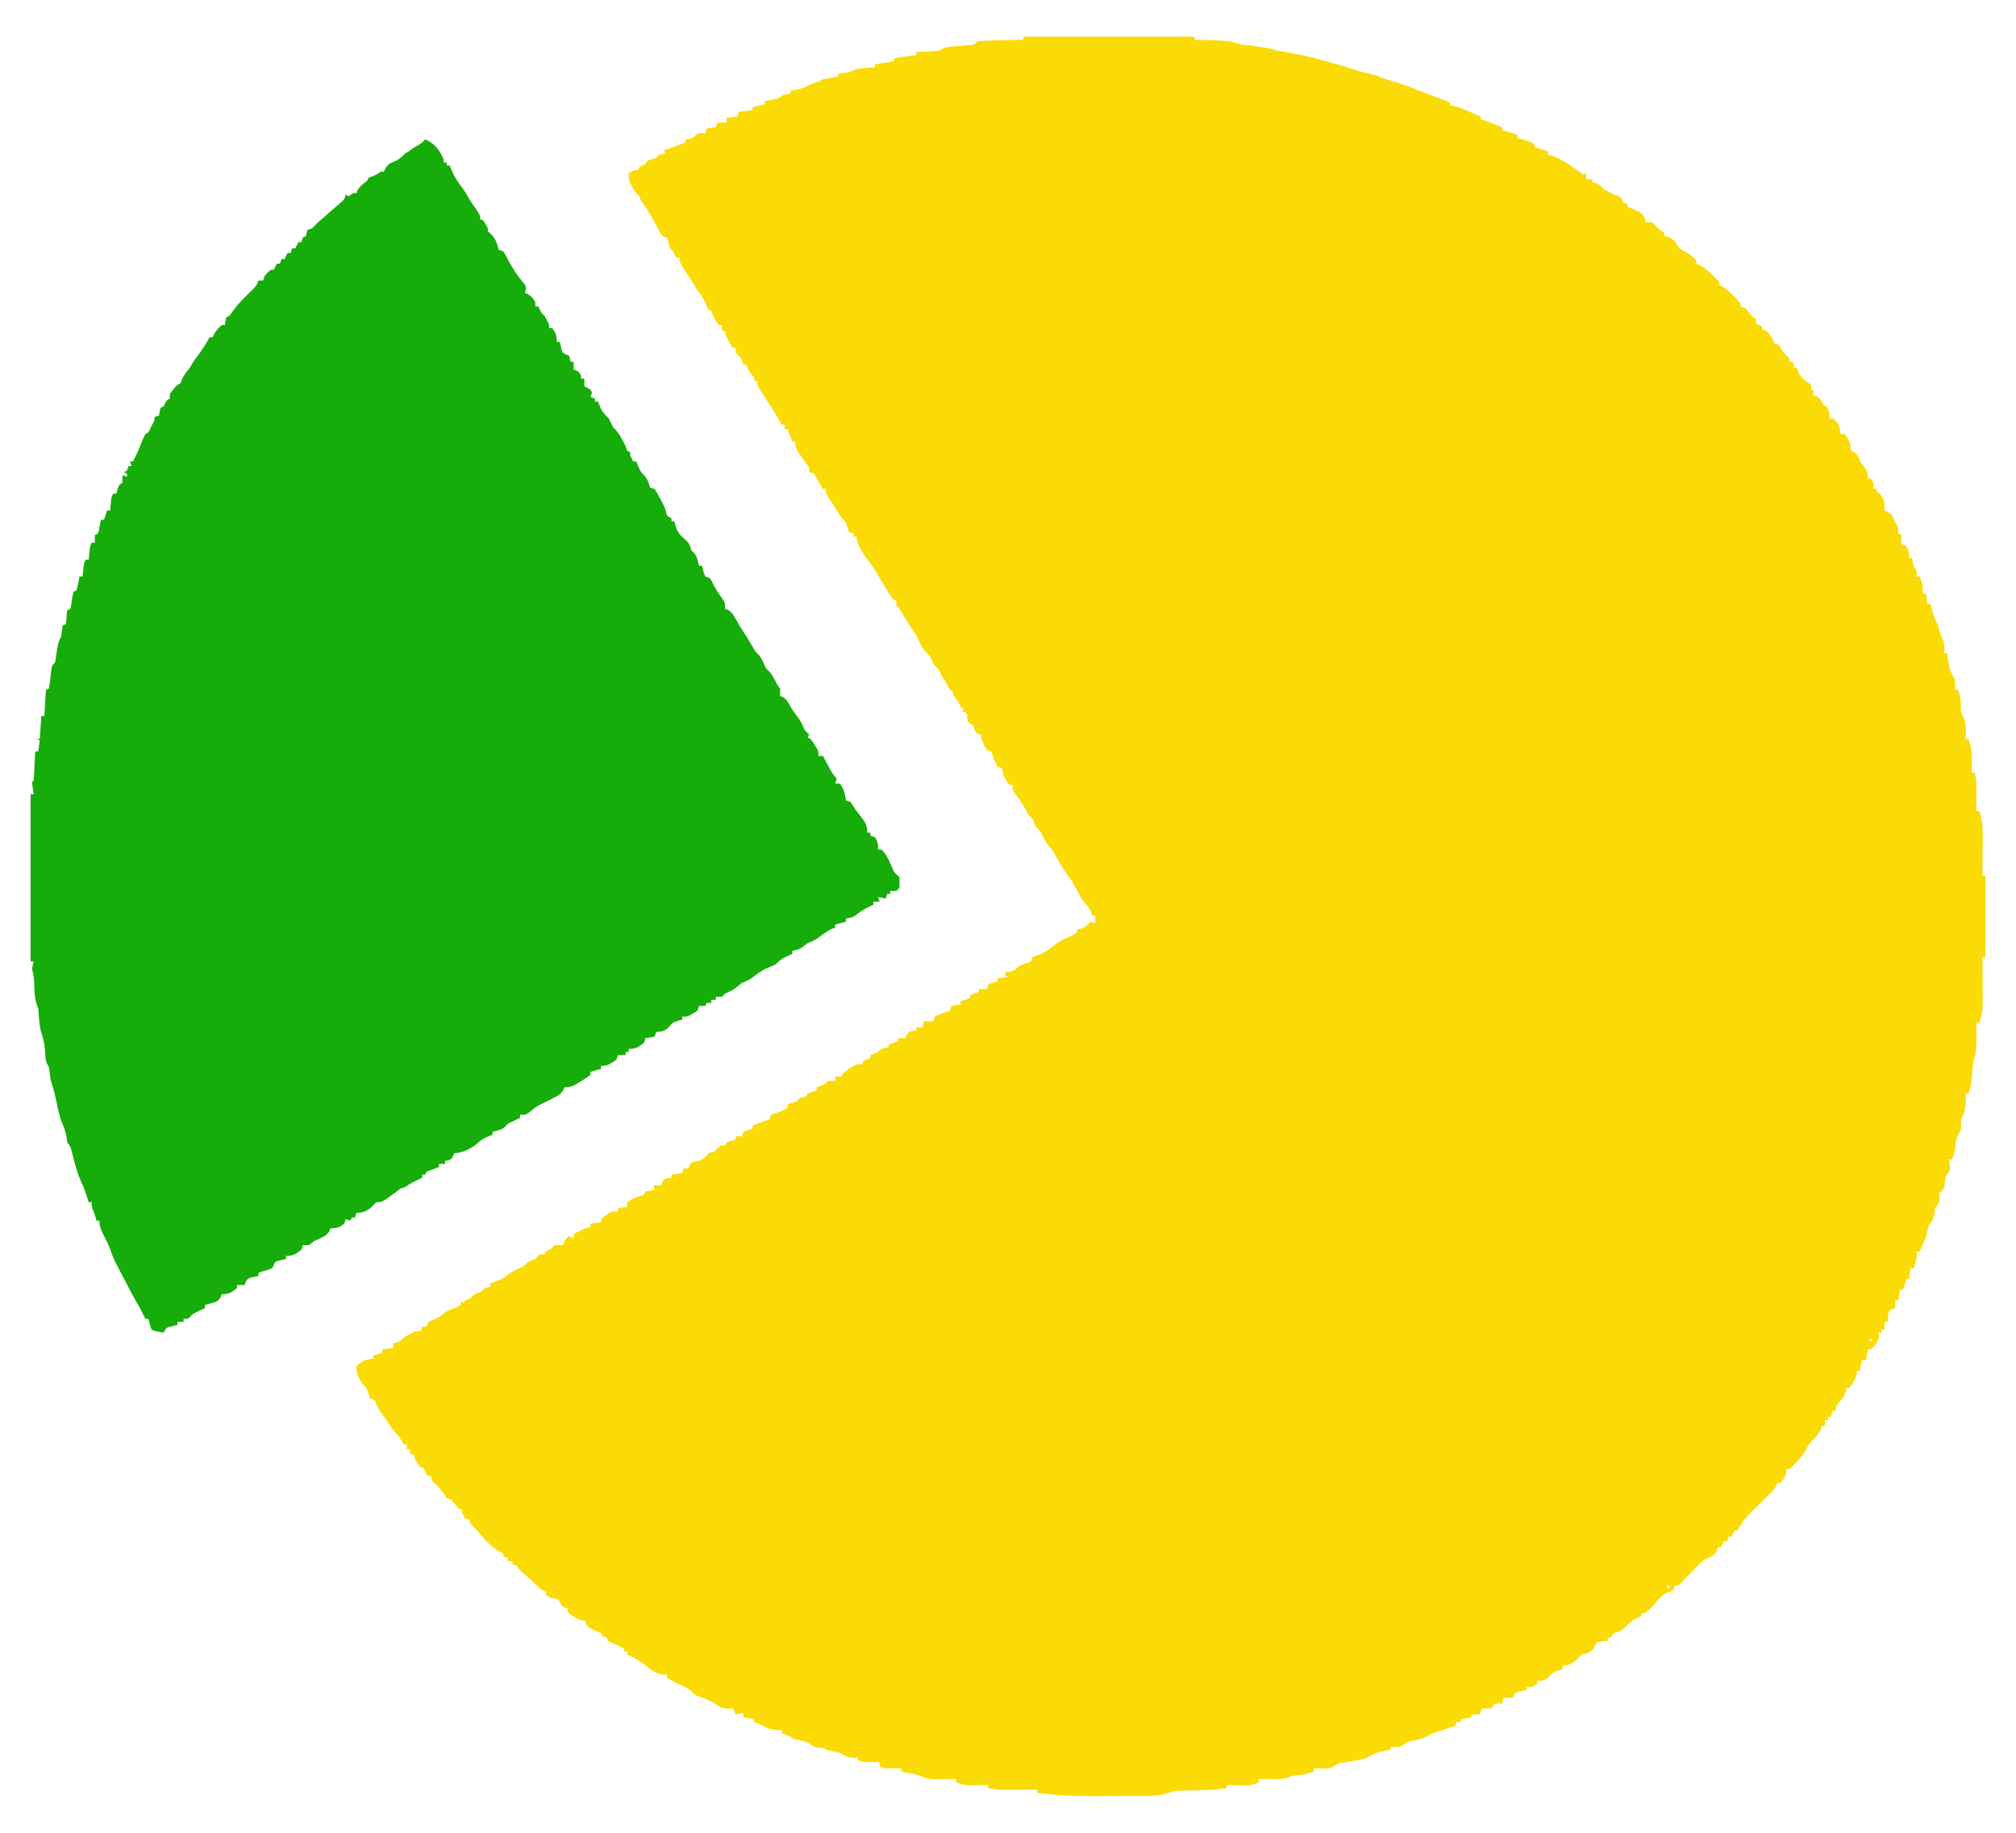 <svg width="22" height="20" viewBox="0 0 22 20" fill="none" xmlns="http://www.w3.org/2000/svg">
<path d="M11.167 0.4C11.784 0.4 12.401 0.4 13.037 0.4C13.037 0.411 13.037 0.422 13.037 0.433C13.049 0.434 13.06 0.434 13.072 0.434C13.125 0.436 13.178 0.438 13.231 0.44C13.249 0.44 13.267 0.441 13.286 0.441C13.377 0.445 13.452 0.451 13.538 0.484C13.582 0.49 13.625 0.496 13.669 0.5C13.762 0.511 13.849 0.526 13.938 0.551C13.984 0.559 14.03 0.568 14.075 0.576C14.21 0.6 14.341 0.63 14.473 0.668C14.492 0.673 14.511 0.678 14.531 0.684C14.617 0.708 14.702 0.733 14.787 0.762C14.848 0.783 14.91 0.797 14.973 0.811C15.014 0.82 15.052 0.835 15.09 0.852C15.151 0.873 15.211 0.891 15.273 0.909C15.342 0.93 15.408 0.956 15.474 0.986C15.504 0.997 15.533 1.007 15.563 1.018C15.651 1.05 15.738 1.084 15.825 1.12C15.825 1.131 15.825 1.142 15.825 1.153C15.838 1.154 15.851 1.156 15.865 1.157C15.941 1.173 16.005 1.204 16.075 1.237C16.103 1.248 16.131 1.259 16.159 1.27C16.159 1.281 16.159 1.292 16.159 1.304C16.167 1.305 16.176 1.307 16.184 1.309C16.239 1.324 16.29 1.348 16.342 1.371C16.359 1.376 16.375 1.382 16.392 1.387C16.392 1.398 16.392 1.409 16.392 1.421C16.405 1.424 16.405 1.424 16.419 1.427C16.467 1.44 16.513 1.455 16.559 1.471C16.559 1.482 16.559 1.493 16.559 1.505C16.577 1.509 16.595 1.514 16.613 1.519C16.661 1.533 16.7 1.547 16.743 1.571C16.743 1.583 16.743 1.594 16.743 1.605C16.757 1.608 16.757 1.608 16.771 1.611C16.813 1.623 16.852 1.638 16.893 1.655C16.893 1.666 16.893 1.677 16.893 1.689C16.902 1.69 16.911 1.692 16.92 1.694C17.049 1.732 17.17 1.826 17.277 1.906C17.288 1.901 17.299 1.895 17.31 1.889C17.31 1.912 17.31 1.934 17.31 1.956C17.332 1.956 17.354 1.956 17.377 1.956C17.377 1.967 17.377 1.978 17.377 1.99C17.387 1.992 17.397 1.993 17.407 1.995C17.45 2.009 17.462 2.025 17.494 2.057C17.549 2.09 17.599 2.119 17.659 2.142C17.671 2.147 17.682 2.152 17.694 2.157C17.7 2.174 17.705 2.19 17.711 2.207C17.727 2.213 17.744 2.219 17.761 2.224C17.761 2.235 17.761 2.246 17.761 2.258C17.773 2.262 17.785 2.267 17.797 2.271C17.919 2.323 17.919 2.323 17.95 2.386C17.954 2.399 17.957 2.412 17.961 2.425C17.983 2.425 18.005 2.425 18.028 2.425C18.071 2.465 18.071 2.465 18.111 2.509C18.128 2.52 18.145 2.531 18.162 2.542C18.162 2.553 18.162 2.564 18.162 2.576C18.177 2.579 18.192 2.583 18.207 2.586C18.275 2.615 18.288 2.649 18.328 2.71C18.356 2.729 18.356 2.729 18.387 2.745C18.44 2.774 18.474 2.798 18.512 2.843C18.512 2.854 18.512 2.866 18.512 2.877C18.522 2.881 18.532 2.886 18.542 2.891C18.625 2.935 18.7 3.008 18.762 3.078C18.762 3.089 18.762 3.1 18.762 3.111C18.772 3.115 18.781 3.119 18.79 3.123C18.841 3.151 18.876 3.187 18.917 3.228C18.932 3.243 18.947 3.258 18.962 3.273C18.996 3.312 18.996 3.312 18.996 3.345C19.013 3.351 19.029 3.357 19.046 3.362C19.075 3.395 19.102 3.429 19.13 3.463C19.141 3.468 19.152 3.474 19.163 3.479C19.163 3.496 19.163 3.513 19.163 3.53C19.185 3.541 19.207 3.552 19.23 3.563C19.23 3.574 19.23 3.585 19.23 3.597C19.247 3.602 19.263 3.608 19.28 3.613C19.32 3.658 19.345 3.69 19.363 3.747C19.38 3.753 19.396 3.758 19.414 3.764C19.431 3.792 19.447 3.819 19.464 3.848C19.476 3.86 19.488 3.872 19.5 3.884C19.51 3.894 19.52 3.904 19.53 3.915C19.53 3.926 19.53 3.937 19.53 3.948C19.541 3.948 19.552 3.948 19.564 3.948C19.569 3.97 19.575 3.992 19.581 4.015C19.591 4.015 19.602 4.015 19.614 4.015C19.615 4.029 19.615 4.029 19.617 4.043C19.642 4.116 19.702 4.158 19.764 4.199C19.764 4.216 19.764 4.232 19.764 4.249C19.775 4.255 19.786 4.26 19.797 4.266C19.792 4.283 19.787 4.299 19.781 4.316C19.791 4.317 19.801 4.318 19.811 4.319C19.862 4.338 19.872 4.37 19.898 4.417C19.909 4.422 19.92 4.428 19.931 4.433C19.962 4.484 19.964 4.504 19.964 4.567C19.981 4.567 19.997 4.567 20.015 4.567C20.063 4.628 20.081 4.655 20.081 4.735C20.098 4.735 20.114 4.735 20.131 4.735C20.198 4.843 20.198 4.843 20.198 4.919C20.214 4.924 20.214 4.924 20.23 4.93C20.276 4.959 20.279 4.984 20.298 5.036C20.32 5.066 20.342 5.095 20.365 5.124C20.382 5.153 20.382 5.153 20.382 5.22C20.393 5.22 20.404 5.22 20.415 5.22C20.448 5.27 20.448 5.27 20.448 5.337C20.459 5.337 20.471 5.337 20.482 5.337C20.482 5.348 20.482 5.359 20.482 5.371C20.493 5.376 20.504 5.382 20.515 5.387C20.562 5.45 20.571 5.494 20.565 5.571C20.58 5.577 20.58 5.577 20.596 5.583C20.642 5.611 20.655 5.638 20.678 5.688C20.685 5.702 20.692 5.717 20.7 5.732C20.716 5.772 20.716 5.772 20.716 5.822C20.727 5.828 20.738 5.833 20.749 5.839C20.749 5.872 20.749 5.905 20.749 5.94C20.765 5.945 20.782 5.951 20.799 5.956C20.832 6.006 20.832 6.028 20.832 6.09C20.843 6.09 20.855 6.09 20.866 6.09C20.869 6.109 20.869 6.109 20.872 6.129C20.881 6.177 20.881 6.177 20.916 6.224C20.916 6.246 20.916 6.268 20.916 6.291C20.927 6.291 20.938 6.291 20.949 6.291C20.979 6.355 20.986 6.405 20.983 6.475C20.994 6.475 21.005 6.475 21.016 6.475C21.022 6.514 21.027 6.552 21.033 6.592C21.044 6.592 21.055 6.592 21.066 6.592C21.069 6.604 21.073 6.615 21.076 6.627C21.08 6.641 21.085 6.656 21.089 6.672C21.093 6.687 21.098 6.701 21.102 6.716C21.115 6.756 21.131 6.79 21.15 6.827C21.161 6.866 21.172 6.905 21.183 6.944C21.189 6.955 21.195 6.966 21.202 6.977C21.224 7.027 21.218 7.074 21.216 7.128C21.227 7.128 21.238 7.128 21.25 7.128C21.252 7.148 21.252 7.148 21.255 7.169C21.258 7.187 21.261 7.205 21.263 7.223C21.266 7.241 21.268 7.258 21.271 7.277C21.284 7.331 21.305 7.365 21.333 7.412C21.336 7.476 21.336 7.476 21.333 7.529C21.344 7.529 21.355 7.529 21.367 7.529C21.395 7.6 21.4 7.655 21.398 7.731C21.398 7.769 21.398 7.769 21.425 7.819C21.459 7.902 21.454 7.977 21.45 8.065C21.461 8.065 21.472 8.065 21.483 8.065C21.512 8.151 21.52 8.223 21.519 8.315C21.519 8.326 21.519 8.338 21.518 8.35C21.518 8.378 21.517 8.405 21.517 8.433C21.528 8.433 21.539 8.433 21.55 8.433C21.565 8.485 21.569 8.53 21.569 8.584C21.568 8.607 21.568 8.607 21.568 8.631C21.568 8.647 21.568 8.663 21.568 8.68C21.568 8.697 21.568 8.713 21.568 8.73C21.568 8.77 21.567 8.811 21.567 8.852C21.578 8.852 21.589 8.852 21.6 8.852C21.63 8.94 21.638 9.016 21.637 9.108C21.637 9.121 21.637 9.134 21.637 9.147C21.637 9.188 21.636 9.228 21.636 9.269C21.636 9.297 21.636 9.324 21.635 9.352C21.635 9.419 21.634 9.487 21.634 9.555C21.645 9.555 21.656 9.555 21.667 9.555C21.667 9.847 21.667 10.14 21.667 10.442C21.656 10.442 21.645 10.442 21.634 10.442C21.634 10.458 21.634 10.475 21.634 10.491C21.635 10.553 21.635 10.615 21.636 10.676C21.636 10.703 21.636 10.73 21.636 10.756C21.639 11.028 21.639 11.028 21.6 11.161C21.589 11.161 21.578 11.161 21.567 11.161C21.567 11.183 21.568 11.205 21.568 11.227C21.568 11.256 21.569 11.285 21.569 11.314C21.569 11.328 21.57 11.343 21.57 11.357C21.57 11.44 21.562 11.502 21.534 11.58C21.53 11.615 21.527 11.651 21.525 11.686C21.52 11.772 21.508 11.849 21.483 11.931C21.472 11.931 21.461 11.931 21.45 11.931C21.451 11.942 21.451 11.952 21.452 11.963C21.455 12.053 21.447 12.119 21.411 12.202C21.397 12.235 21.397 12.235 21.4 12.286C21.4 12.333 21.4 12.333 21.376 12.371C21.344 12.426 21.342 12.469 21.337 12.531C21.332 12.575 21.319 12.611 21.3 12.651C21.289 12.651 21.278 12.651 21.266 12.651C21.27 12.669 21.274 12.687 21.278 12.705C21.284 12.778 21.276 12.781 21.233 12.835C21.227 12.867 21.227 12.867 21.225 12.903C21.216 12.973 21.212 12.975 21.166 13.019C21.166 13.035 21.166 13.051 21.166 13.068C21.166 13.129 21.152 13.139 21.116 13.186C21.113 13.206 21.111 13.225 21.108 13.245C21.099 13.308 21.086 13.322 21.049 13.37C21.041 13.402 21.033 13.434 21.026 13.467C21.008 13.533 20.979 13.594 20.949 13.655C20.938 13.655 20.927 13.655 20.916 13.655C20.917 13.67 20.917 13.684 20.918 13.7C20.916 13.755 20.906 13.79 20.883 13.839C20.872 13.839 20.86 13.839 20.849 13.839C20.844 13.878 20.838 13.916 20.832 13.956C20.821 13.956 20.81 13.956 20.799 13.956C20.797 13.969 20.794 13.982 20.792 13.996C20.782 14.04 20.782 14.04 20.766 14.073C20.755 14.073 20.744 14.073 20.732 14.073C20.727 14.112 20.721 14.151 20.716 14.19C20.705 14.19 20.694 14.19 20.682 14.19C20.682 14.218 20.682 14.246 20.682 14.274C20.672 14.277 20.661 14.28 20.65 14.284C20.608 14.307 20.608 14.307 20.603 14.368C20.602 14.387 20.6 14.405 20.599 14.425C20.588 14.425 20.577 14.425 20.565 14.425C20.565 14.452 20.565 14.48 20.565 14.508C20.554 14.508 20.543 14.508 20.532 14.508C20.532 14.52 20.532 14.53 20.532 14.542C20.521 14.542 20.51 14.542 20.499 14.542C20.501 14.559 20.501 14.559 20.504 14.577C20.496 14.648 20.465 14.675 20.415 14.726C20.404 14.726 20.393 14.726 20.382 14.726C20.376 14.765 20.371 14.803 20.365 14.843C20.349 14.843 20.332 14.843 20.315 14.843C20.309 14.882 20.304 14.921 20.298 14.96C20.287 14.96 20.276 14.96 20.265 14.96C20.263 14.978 20.263 14.978 20.261 14.996C20.245 15.056 20.219 15.096 20.181 15.144C20.17 15.144 20.159 15.144 20.148 15.144C20.146 15.162 20.146 15.162 20.145 15.18C20.127 15.243 20.09 15.279 20.048 15.329C20.034 15.366 20.034 15.366 20.031 15.395C20.02 15.395 20.009 15.395 19.998 15.395C19.992 15.418 19.987 15.44 19.981 15.462C19.97 15.462 19.959 15.462 19.948 15.462C19.948 15.473 19.948 15.485 19.948 15.496C19.937 15.496 19.926 15.496 19.914 15.496C19.914 15.518 19.914 15.54 19.914 15.563C19.903 15.563 19.892 15.563 19.881 15.563C19.877 15.575 19.874 15.586 19.871 15.598C19.849 15.643 19.834 15.662 19.799 15.695C19.756 15.736 19.73 15.777 19.702 15.83C19.655 15.905 19.593 15.971 19.53 16.031C19.519 16.031 19.508 16.031 19.497 16.031C19.494 16.05 19.494 16.05 19.492 16.069C19.48 16.118 19.465 16.145 19.43 16.182C19.419 16.182 19.408 16.182 19.397 16.182C19.393 16.192 19.389 16.201 19.385 16.211C19.359 16.257 19.328 16.288 19.29 16.325C19.275 16.339 19.26 16.353 19.245 16.368C19.214 16.398 19.183 16.428 19.152 16.458C19.075 16.534 19.01 16.602 18.963 16.701C18.952 16.701 18.941 16.701 18.93 16.701C18.918 16.723 18.907 16.745 18.896 16.768C18.885 16.768 18.874 16.768 18.863 16.768C18.857 16.784 18.852 16.801 18.846 16.818C18.835 16.818 18.824 16.818 18.813 16.818C18.802 16.84 18.791 16.862 18.779 16.885C18.768 16.885 18.757 16.885 18.746 16.885C18.74 16.901 18.735 16.918 18.729 16.935C18.701 16.97 18.682 16.984 18.64 17C18.59 17.021 18.564 17.045 18.526 17.084C18.508 17.103 18.508 17.103 18.489 17.123C18.47 17.143 18.47 17.143 18.451 17.163C18.425 17.189 18.4 17.216 18.374 17.242C18.363 17.254 18.352 17.266 18.34 17.278C18.312 17.303 18.312 17.303 18.278 17.303C18.273 17.32 18.267 17.337 18.262 17.354C18.245 17.36 18.227 17.367 18.21 17.373C18.139 17.401 18.103 17.447 18.055 17.505C18.022 17.544 17.987 17.576 17.945 17.605C17.934 17.605 17.923 17.605 17.911 17.605C17.911 17.616 17.911 17.627 17.911 17.638C17.899 17.642 17.887 17.646 17.874 17.651C17.808 17.68 17.765 17.726 17.714 17.776C17.677 17.806 17.656 17.811 17.611 17.822C17.6 17.839 17.589 17.855 17.577 17.872C17.566 17.872 17.555 17.872 17.544 17.872C17.544 17.883 17.544 17.894 17.544 17.906C17.516 17.908 17.516 17.908 17.488 17.91C17.458 17.916 17.458 17.916 17.427 17.923C17.406 17.953 17.406 17.953 17.394 17.989C17.361 18.019 17.338 18.038 17.295 18.046C17.255 18.055 17.255 18.055 17.22 18.097C17.177 18.14 17.15 18.157 17.093 18.174C17.082 18.174 17.071 18.174 17.06 18.174C17.054 18.19 17.049 18.207 17.043 18.224C17.025 18.226 17.025 18.226 17.006 18.228C16.951 18.243 16.931 18.266 16.893 18.308C16.843 18.341 16.843 18.341 16.776 18.341C16.776 18.352 16.776 18.363 16.776 18.374C16.726 18.408 16.726 18.408 16.659 18.408C16.659 18.419 16.659 18.43 16.659 18.441C16.641 18.446 16.622 18.45 16.603 18.455C16.539 18.469 16.539 18.469 16.509 18.525C16.457 18.528 16.457 18.528 16.409 18.525C16.403 18.547 16.398 18.569 16.392 18.592C16.379 18.591 16.366 18.59 16.352 18.589C16.338 18.59 16.324 18.591 16.309 18.592C16.298 18.609 16.287 18.625 16.275 18.642C16.223 18.645 16.223 18.645 16.175 18.642C16.164 18.664 16.153 18.686 16.142 18.709C16.114 18.709 16.087 18.709 16.058 18.709C16.058 18.72 16.058 18.731 16.058 18.743C16.02 18.748 15.981 18.754 15.941 18.759C15.941 18.77 15.941 18.781 15.941 18.793C15.925 18.793 15.908 18.793 15.891 18.793C15.891 18.804 15.891 18.815 15.891 18.826C15.827 18.851 15.765 18.875 15.699 18.892C15.653 18.906 15.618 18.921 15.576 18.944C15.515 18.976 15.457 18.989 15.39 19.002C15.354 19.009 15.354 19.009 15.322 19.038C15.274 19.073 15.231 19.064 15.174 19.061C15.174 19.072 15.174 19.083 15.174 19.094C15.163 19.096 15.151 19.098 15.14 19.1C15.056 19.115 14.995 19.131 14.923 19.178C14.835 19.208 14.746 19.221 14.654 19.234C14.605 19.242 14.605 19.242 14.564 19.271C14.514 19.3 14.483 19.3 14.426 19.298C14.409 19.298 14.393 19.297 14.376 19.297C14.364 19.296 14.352 19.296 14.339 19.295C14.339 19.306 14.339 19.317 14.339 19.328C14.274 19.36 14.216 19.368 14.145 19.373C14.103 19.377 14.103 19.377 14.059 19.396C13.993 19.416 13.934 19.416 13.865 19.414C13.853 19.414 13.841 19.414 13.828 19.414C13.798 19.413 13.768 19.413 13.738 19.412C13.738 19.423 13.738 19.434 13.738 19.445C13.672 19.491 13.602 19.483 13.525 19.481C13.512 19.481 13.499 19.481 13.485 19.481C13.453 19.48 13.42 19.48 13.387 19.479C13.387 19.49 13.387 19.501 13.387 19.512C13.251 19.537 13.111 19.535 12.973 19.538C12.942 19.539 12.942 19.539 12.911 19.54C12.893 19.54 12.874 19.54 12.856 19.541C12.8 19.546 12.755 19.561 12.703 19.579C12.642 19.594 12.585 19.598 12.523 19.599C12.504 19.599 12.485 19.599 12.465 19.599C12.445 19.599 12.424 19.599 12.403 19.599C12.382 19.599 12.36 19.599 12.338 19.599C12.293 19.599 12.247 19.599 12.202 19.599C12.156 19.599 12.11 19.599 12.064 19.6C11.813 19.601 11.566 19.6 11.318 19.563C11.318 19.552 11.318 19.541 11.318 19.529C11.305 19.529 11.292 19.529 11.279 19.53C11.222 19.53 11.164 19.53 11.107 19.53C11.087 19.53 11.067 19.531 11.047 19.531C11.018 19.531 11.018 19.531 10.988 19.531C10.971 19.531 10.953 19.531 10.935 19.531C10.883 19.529 10.834 19.522 10.783 19.512C10.783 19.501 10.783 19.49 10.783 19.479C10.765 19.479 10.747 19.48 10.728 19.48C10.704 19.48 10.679 19.481 10.655 19.481C10.643 19.481 10.631 19.482 10.619 19.482C10.549 19.483 10.495 19.477 10.433 19.445C10.433 19.434 10.433 19.423 10.433 19.412C10.414 19.413 10.395 19.413 10.376 19.414C10.138 19.419 10.138 19.419 10.03 19.374C9.982 19.355 9.933 19.351 9.882 19.345C9.865 19.34 9.849 19.334 9.832 19.328C9.832 19.317 9.832 19.306 9.832 19.295C9.819 19.295 9.807 19.295 9.794 19.296C9.769 19.296 9.769 19.296 9.743 19.296C9.727 19.296 9.71 19.296 9.693 19.297C9.648 19.295 9.648 19.295 9.598 19.278C9.598 19.262 9.598 19.245 9.598 19.228C9.587 19.228 9.576 19.228 9.564 19.229C9.542 19.229 9.542 19.229 9.519 19.229C9.504 19.229 9.49 19.23 9.474 19.23C9.435 19.228 9.402 19.222 9.365 19.211C9.365 19.2 9.365 19.189 9.365 19.178C9.347 19.179 9.329 19.18 9.311 19.181C9.242 19.177 9.222 19.163 9.164 19.128C9.125 19.117 9.086 19.109 9.046 19.101C9.014 19.094 9.014 19.094 8.997 19.077C8.979 19.075 8.961 19.073 8.942 19.071C8.88 19.061 8.88 19.061 8.849 19.037C8.802 19.002 8.756 18.996 8.699 18.986C8.663 18.977 8.663 18.977 8.613 18.944C8.586 18.932 8.558 18.921 8.53 18.91C8.53 18.899 8.53 18.888 8.53 18.877C8.513 18.878 8.495 18.878 8.478 18.88C8.408 18.876 8.373 18.86 8.313 18.826C8.285 18.815 8.257 18.803 8.229 18.793C8.229 18.782 8.229 18.771 8.229 18.759C8.191 18.754 8.152 18.748 8.113 18.743C8.113 18.726 8.113 18.709 8.113 18.692C8.085 18.698 8.057 18.703 8.029 18.709C8.018 18.687 8.007 18.665 7.996 18.642C7.97 18.644 7.97 18.644 7.944 18.646C7.867 18.641 7.84 18.62 7.779 18.575C7.725 18.551 7.672 18.529 7.617 18.509C7.578 18.492 7.578 18.492 7.547 18.459C7.501 18.414 7.454 18.398 7.395 18.374C7.355 18.353 7.317 18.33 7.278 18.308C7.278 18.296 7.278 18.285 7.278 18.274C7.262 18.274 7.247 18.274 7.231 18.274C7.146 18.262 7.089 18.208 7.023 18.157C6.966 18.115 6.909 18.086 6.844 18.056C6.844 18.045 6.844 18.034 6.844 18.023C6.833 18.023 6.822 18.023 6.811 18.023C6.811 18.012 6.811 18.001 6.811 17.989C6.751 17.958 6.689 17.932 6.627 17.906C6.627 17.895 6.627 17.884 6.627 17.872C6.61 17.867 6.594 17.861 6.577 17.856C6.571 17.845 6.566 17.834 6.56 17.822C6.532 17.81 6.532 17.81 6.504 17.798C6.424 17.764 6.424 17.764 6.393 17.722C6.393 17.711 6.393 17.7 6.393 17.688C6.382 17.687 6.37 17.686 6.359 17.685C6.294 17.667 6.242 17.634 6.193 17.588C6.193 17.577 6.193 17.566 6.193 17.554C6.183 17.55 6.172 17.546 6.162 17.542C6.126 17.521 6.126 17.521 6.11 17.486C6.105 17.476 6.099 17.465 6.093 17.454C6.052 17.443 6.052 17.443 6.009 17.437C5.993 17.426 5.976 17.415 5.959 17.404C5.959 17.393 5.959 17.382 5.959 17.37C5.95 17.366 5.941 17.363 5.931 17.359C5.892 17.337 5.866 17.311 5.835 17.279C5.789 17.233 5.739 17.192 5.69 17.149C5.659 17.119 5.659 17.119 5.642 17.086C5.625 17.08 5.609 17.075 5.592 17.069C5.592 17.058 5.592 17.047 5.592 17.035C5.575 17.035 5.559 17.035 5.542 17.035C5.542 17.024 5.542 17.014 5.542 17.002C5.525 16.997 5.509 16.991 5.492 16.985C5.492 16.974 5.492 16.963 5.492 16.952C5.482 16.947 5.472 16.943 5.462 16.938C5.363 16.885 5.289 16.799 5.218 16.715C5.19 16.682 5.19 16.682 5.151 16.644C5.125 16.617 5.125 16.617 5.125 16.584C5.108 16.578 5.091 16.573 5.074 16.567C5.041 16.517 5.041 16.517 5.041 16.466C5.03 16.466 5.019 16.466 5.008 16.466C4.994 16.45 4.981 16.434 4.967 16.417C4.929 16.363 4.929 16.363 4.874 16.349C4.867 16.338 4.86 16.326 4.853 16.314C4.819 16.258 4.779 16.219 4.731 16.174C4.707 16.148 4.707 16.148 4.707 16.115C4.691 16.11 4.674 16.104 4.657 16.098C4.637 16.055 4.637 16.055 4.624 16.015C4.613 16.015 4.602 16.015 4.59 16.015C4.524 15.924 4.524 15.924 4.524 15.881C4.507 15.875 4.491 15.87 4.474 15.864C4.474 15.848 4.474 15.831 4.474 15.814C4.463 15.814 4.452 15.814 4.44 15.814C4.44 15.797 4.44 15.781 4.44 15.764C4.429 15.764 4.418 15.764 4.407 15.764C4.39 15.736 4.373 15.708 4.357 15.68C4.34 15.66 4.324 15.641 4.307 15.621C4.267 15.576 4.237 15.531 4.206 15.479C4.195 15.465 4.184 15.451 4.172 15.436C4.131 15.385 4.11 15.34 4.09 15.278C4.073 15.273 4.057 15.267 4.04 15.261C4.028 15.228 4.017 15.195 4.006 15.161C3.984 15.133 3.962 15.105 3.939 15.077C3.903 15.014 3.889 14.984 3.889 14.91C3.946 14.851 3.992 14.834 4.073 14.826C4.073 14.815 4.073 14.804 4.073 14.793C4.106 14.782 4.139 14.771 4.173 14.759C4.173 14.748 4.173 14.737 4.173 14.726C4.212 14.72 4.25 14.715 4.29 14.709C4.29 14.693 4.29 14.676 4.29 14.659C4.305 14.656 4.305 14.656 4.32 14.654C4.362 14.641 4.377 14.624 4.407 14.592C4.439 14.574 4.439 14.574 4.474 14.559C4.485 14.552 4.496 14.546 4.508 14.54C4.54 14.525 4.54 14.525 4.59 14.525C4.596 14.509 4.601 14.492 4.607 14.475C4.624 14.475 4.64 14.475 4.657 14.475C4.663 14.458 4.668 14.442 4.674 14.425C4.702 14.412 4.731 14.4 4.76 14.388C4.804 14.369 4.837 14.338 4.874 14.308C4.902 14.296 4.929 14.284 4.958 14.274C4.995 14.26 4.995 14.26 5.024 14.241C5.03 14.224 5.035 14.207 5.041 14.19C5.047 14.201 5.052 14.213 5.058 14.224C5.063 14.213 5.069 14.202 5.074 14.19C5.091 14.185 5.108 14.179 5.125 14.174C5.132 14.166 5.14 14.158 5.148 14.15C5.181 14.117 5.215 14.107 5.258 14.09C5.269 14.079 5.28 14.068 5.291 14.056C5.327 14.046 5.327 14.046 5.358 14.04C5.353 14.029 5.347 14.018 5.342 14.006C5.357 14.002 5.372 13.997 5.387 13.992C5.451 13.97 5.496 13.95 5.547 13.907C5.598 13.868 5.65 13.847 5.709 13.822C5.726 13.806 5.743 13.789 5.759 13.772C5.787 13.761 5.814 13.75 5.842 13.739C5.851 13.729 5.86 13.721 5.869 13.711C5.877 13.704 5.885 13.696 5.892 13.688C5.909 13.688 5.925 13.688 5.942 13.688C5.948 13.677 5.954 13.666 5.959 13.655C5.981 13.644 6.004 13.633 6.026 13.621C6.031 13.61 6.037 13.599 6.043 13.588C6.076 13.588 6.109 13.588 6.143 13.588C6.148 13.571 6.154 13.555 6.16 13.538C6.186 13.509 6.186 13.509 6.21 13.488C6.243 13.504 6.243 13.504 6.26 13.521C6.26 13.504 6.26 13.488 6.26 13.471C6.317 13.429 6.376 13.408 6.443 13.387C6.443 13.376 6.443 13.365 6.443 13.354C6.482 13.348 6.52 13.343 6.56 13.337C6.56 13.326 6.56 13.315 6.56 13.303C6.583 13.282 6.583 13.282 6.614 13.26C6.624 13.252 6.635 13.245 6.645 13.237C6.677 13.22 6.677 13.22 6.744 13.22C6.744 13.209 6.744 13.198 6.744 13.186C6.777 13.181 6.81 13.175 6.844 13.169C6.844 13.153 6.844 13.136 6.844 13.119C6.888 13.086 6.929 13.069 6.982 13.051C7.03 13.041 7.03 13.041 7.044 13.002C7.095 12.992 7.095 12.992 7.144 12.985C7.139 12.969 7.133 12.952 7.128 12.935C7.155 12.935 7.183 12.935 7.211 12.935C7.217 12.919 7.217 12.919 7.223 12.903C7.245 12.868 7.245 12.868 7.288 12.856C7.308 12.854 7.308 12.854 7.328 12.852C7.328 12.841 7.328 12.829 7.328 12.818C7.367 12.813 7.405 12.807 7.445 12.801C7.45 12.785 7.456 12.768 7.462 12.751C7.478 12.751 7.495 12.751 7.512 12.751C7.517 12.735 7.517 12.735 7.523 12.719C7.545 12.684 7.545 12.684 7.584 12.675C7.598 12.672 7.613 12.67 7.628 12.668C7.69 12.637 7.69 12.637 7.729 12.584C7.739 12.582 7.749 12.58 7.759 12.577C7.799 12.569 7.799 12.569 7.83 12.533C7.846 12.517 7.846 12.517 7.862 12.5C7.879 12.5 7.895 12.5 7.912 12.5C7.918 12.489 7.923 12.478 7.929 12.467C7.962 12.454 7.995 12.443 8.029 12.433C8.029 12.422 8.029 12.411 8.029 12.4C8.051 12.4 8.073 12.4 8.096 12.4C8.101 12.383 8.107 12.367 8.113 12.35C8.164 12.33 8.164 12.33 8.213 12.316C8.213 12.305 8.213 12.294 8.213 12.283C8.234 12.274 8.255 12.267 8.276 12.258C8.294 12.252 8.294 12.252 8.312 12.245C8.34 12.235 8.368 12.225 8.396 12.216C8.402 12.199 8.407 12.182 8.413 12.165C8.446 12.153 8.48 12.142 8.513 12.132C8.56 12.109 8.56 12.109 8.597 12.082C8.597 12.071 8.597 12.06 8.597 12.048C8.613 12.043 8.628 12.039 8.645 12.034C8.698 12.019 8.698 12.019 8.73 11.981C8.742 11.979 8.753 11.976 8.765 11.973C8.775 11.97 8.786 11.967 8.797 11.964C8.802 11.954 8.808 11.943 8.814 11.931C8.847 11.919 8.88 11.908 8.914 11.898C8.914 11.887 8.914 11.876 8.914 11.864C8.927 11.859 8.94 11.854 8.954 11.849C8.999 11.833 8.999 11.833 9.031 11.797C9.075 11.795 9.075 11.795 9.114 11.797C9.114 11.781 9.114 11.764 9.114 11.747C9.136 11.747 9.158 11.747 9.181 11.747C9.186 11.736 9.192 11.725 9.198 11.713C9.221 11.695 9.245 11.678 9.27 11.661C9.283 11.652 9.296 11.643 9.309 11.634C9.348 11.613 9.348 11.613 9.415 11.613C9.415 11.602 9.415 11.591 9.415 11.58C9.442 11.569 9.47 11.557 9.498 11.546C9.498 11.535 9.498 11.524 9.498 11.513C9.511 11.508 9.524 11.503 9.538 11.498C9.583 11.482 9.583 11.482 9.615 11.446C9.659 11.435 9.659 11.435 9.698 11.429C9.698 11.418 9.698 11.407 9.698 11.396C9.731 11.384 9.764 11.373 9.799 11.362C9.799 11.351 9.799 11.34 9.799 11.329C9.826 11.329 9.854 11.329 9.882 11.329C9.888 11.312 9.888 11.312 9.894 11.296C9.915 11.262 9.915 11.262 9.959 11.249C9.979 11.247 9.979 11.247 9.999 11.245C9.999 11.234 9.999 11.223 9.999 11.211C10.021 11.211 10.043 11.211 10.066 11.211C10.071 11.189 10.077 11.167 10.082 11.145C10.115 11.145 10.148 11.145 10.182 11.145C10.188 11.128 10.194 11.111 10.199 11.094C10.254 11.068 10.309 11.047 10.366 11.027C10.372 11.011 10.377 10.994 10.383 10.977C10.416 10.972 10.449 10.966 10.483 10.96C10.483 10.949 10.483 10.938 10.483 10.927C10.516 10.916 10.549 10.905 10.583 10.893C10.583 10.882 10.583 10.871 10.583 10.86C10.616 10.849 10.649 10.838 10.683 10.826C10.683 10.815 10.683 10.804 10.683 10.793C10.711 10.793 10.738 10.793 10.767 10.793C10.772 10.777 10.778 10.76 10.783 10.743C10.835 10.723 10.835 10.723 10.884 10.709C10.884 10.698 10.884 10.687 10.884 10.676C10.922 10.67 10.961 10.665 11 10.659C10.989 10.654 10.978 10.648 10.967 10.642C10.967 10.631 10.967 10.62 10.967 10.609C10.982 10.607 10.998 10.605 11.014 10.604C11.071 10.591 11.08 10.583 11.117 10.542C11.161 10.522 11.205 10.507 11.251 10.492C11.256 10.475 11.262 10.459 11.268 10.442C11.3 10.43 11.334 10.418 11.368 10.408C11.422 10.379 11.469 10.344 11.518 10.307C11.567 10.269 11.61 10.244 11.668 10.224C11.714 10.2 11.714 10.2 11.752 10.174C11.752 10.163 11.752 10.152 11.752 10.14C11.77 10.138 11.77 10.138 11.789 10.136C11.844 10.121 11.865 10.099 11.902 10.057C11.918 10.062 11.935 10.068 11.952 10.073C11.952 10.046 11.952 10.018 11.952 9.99C11.941 9.99 11.93 9.99 11.918 9.99C11.915 9.978 11.911 9.966 11.907 9.954C11.886 9.907 11.859 9.876 11.825 9.837C11.785 9.784 11.757 9.725 11.726 9.666C11.694 9.608 11.657 9.557 11.618 9.504C11.592 9.463 11.568 9.42 11.543 9.378C11.531 9.357 11.531 9.357 11.518 9.335C11.509 9.321 11.501 9.307 11.493 9.292C11.47 9.254 11.47 9.254 11.442 9.227C11.406 9.191 11.39 9.148 11.369 9.102C11.35 9.068 11.328 9.046 11.301 9.019C11.29 8.991 11.279 8.963 11.268 8.935C11.26 8.927 11.252 8.919 11.243 8.911C11.217 8.885 11.217 8.885 11.197 8.842C11.162 8.774 11.119 8.716 11.074 8.655C11.05 8.617 11.05 8.617 11.05 8.567C11.04 8.567 11.028 8.567 11.017 8.567C10.971 8.507 10.943 8.459 10.934 8.383C10.917 8.378 10.901 8.372 10.884 8.366C10.857 8.311 10.836 8.257 10.817 8.199C10.8 8.193 10.784 8.188 10.767 8.182C10.74 8.136 10.72 8.095 10.708 8.043C10.706 8.034 10.703 8.024 10.7 8.015C10.683 8.009 10.667 8.004 10.65 7.998C10.639 7.97 10.627 7.942 10.617 7.914C10.6 7.903 10.583 7.892 10.566 7.881C10.555 7.829 10.555 7.829 10.55 7.781C10.533 7.775 10.517 7.769 10.5 7.764C10.505 7.753 10.511 7.742 10.516 7.73C10.505 7.725 10.494 7.719 10.483 7.714C10.472 7.692 10.46 7.669 10.45 7.647C10.441 7.635 10.432 7.623 10.422 7.611C10.399 7.58 10.399 7.58 10.399 7.546C10.388 7.541 10.377 7.535 10.366 7.529C10.355 7.507 10.344 7.485 10.333 7.463C10.321 7.446 10.31 7.429 10.298 7.411C10.266 7.362 10.266 7.362 10.249 7.312C10.233 7.296 10.233 7.296 10.217 7.28C10.18 7.242 10.168 7.211 10.149 7.161C10.125 7.135 10.125 7.135 10.099 7.111C10.07 7.076 10.05 7.047 10.034 7.004C10.016 6.962 9.996 6.928 9.97 6.89C9.922 6.821 9.879 6.75 9.837 6.677C9.816 6.641 9.816 6.641 9.782 6.609C9.782 6.592 9.782 6.576 9.782 6.559C9.771 6.553 9.76 6.548 9.748 6.542C9.731 6.519 9.715 6.495 9.699 6.471C9.691 6.457 9.682 6.444 9.672 6.429C9.636 6.371 9.601 6.313 9.568 6.252C9.543 6.207 9.514 6.167 9.482 6.127C9.427 6.054 9.348 5.951 9.348 5.856C9.337 5.856 9.326 5.856 9.314 5.856C9.314 5.845 9.314 5.834 9.314 5.822C9.298 5.817 9.281 5.811 9.264 5.806C9.253 5.772 9.242 5.739 9.231 5.705C9.209 5.677 9.187 5.649 9.164 5.622C9.143 5.588 9.122 5.555 9.101 5.521C9.083 5.491 9.063 5.461 9.042 5.432C9.014 5.387 9.014 5.387 9.014 5.337C9.003 5.337 8.992 5.337 8.981 5.337C8.953 5.295 8.93 5.252 8.906 5.208C8.883 5.165 8.883 5.165 8.83 5.153C8.83 5.136 8.83 5.12 8.83 5.103C8.81 5.074 8.79 5.046 8.77 5.019C8.68 4.89 8.68 4.89 8.68 4.818C8.669 4.818 8.658 4.818 8.647 4.818C8.629 4.774 8.612 4.73 8.597 4.684C8.586 4.684 8.575 4.684 8.563 4.684C8.563 4.668 8.563 4.651 8.563 4.634C8.552 4.634 8.541 4.634 8.53 4.634C8.521 4.619 8.513 4.603 8.504 4.587C8.447 4.487 8.383 4.39 8.32 4.293C8.313 4.281 8.305 4.269 8.297 4.257C8.29 4.246 8.284 4.236 8.277 4.225C8.263 4.199 8.263 4.199 8.263 4.166C8.252 4.16 8.241 4.155 8.229 4.149C8.229 4.138 8.229 4.127 8.229 4.115C8.222 4.108 8.214 4.101 8.206 4.093C8.174 4.059 8.161 4.026 8.146 3.981C8.135 3.981 8.124 3.981 8.113 3.981C8.106 3.962 8.106 3.962 8.099 3.943C8.082 3.898 8.082 3.898 8.052 3.871C8.044 3.863 8.037 3.855 8.029 3.848C8.029 3.831 8.029 3.814 8.029 3.797C8.018 3.797 8.007 3.797 7.996 3.797C7.922 3.673 7.922 3.673 7.912 3.613C7.901 3.613 7.89 3.613 7.879 3.613C7.879 3.591 7.879 3.569 7.879 3.546C7.868 3.546 7.857 3.546 7.845 3.546C7.814 3.511 7.795 3.479 7.778 3.434C7.766 3.393 7.766 3.393 7.729 3.379C7.717 3.351 7.705 3.323 7.694 3.295C7.673 3.249 7.645 3.212 7.615 3.172C7.589 3.136 7.567 3.099 7.545 3.061C7.534 3.044 7.523 3.028 7.512 3.011C7.424 2.879 7.424 2.879 7.411 2.81C7.4 2.81 7.389 2.81 7.378 2.81C7.371 2.794 7.371 2.794 7.363 2.778C7.346 2.741 7.346 2.741 7.311 2.71C7.306 2.69 7.301 2.67 7.296 2.65C7.29 2.631 7.284 2.612 7.278 2.592C7.261 2.587 7.245 2.581 7.228 2.576C7.208 2.547 7.208 2.547 7.189 2.51C7.158 2.451 7.126 2.393 7.092 2.336C7.08 2.316 7.08 2.316 7.068 2.295C7.045 2.257 7.045 2.257 7.017 2.222C6.994 2.191 6.994 2.191 6.977 2.141C6.961 2.124 6.944 2.107 6.927 2.09C6.908 2.058 6.908 2.058 6.891 2.024C6.885 2.013 6.879 2.002 6.873 1.991C6.861 1.956 6.861 1.956 6.861 1.889C6.923 1.856 6.923 1.856 6.961 1.856C6.966 1.845 6.972 1.834 6.977 1.823C7 1.811 7.022 1.8 7.044 1.789C7.05 1.778 7.055 1.767 7.061 1.756C7.094 1.744 7.128 1.733 7.161 1.722C7.172 1.711 7.183 1.7 7.194 1.689C7.23 1.678 7.23 1.678 7.261 1.672C7.256 1.661 7.25 1.65 7.245 1.638C7.259 1.634 7.259 1.634 7.274 1.629C7.343 1.606 7.411 1.583 7.478 1.555C7.478 1.544 7.478 1.533 7.478 1.521C7.491 1.52 7.504 1.518 7.517 1.516C7.562 1.509 7.562 1.509 7.587 1.478C7.612 1.454 7.612 1.454 7.657 1.451C7.676 1.453 7.676 1.453 7.695 1.454C7.701 1.438 7.706 1.421 7.712 1.404C7.762 1.396 7.762 1.396 7.812 1.387C7.818 1.371 7.823 1.354 7.829 1.337C7.862 1.337 7.895 1.337 7.929 1.337C7.929 1.321 7.929 1.304 7.929 1.287C7.987 1.279 7.987 1.279 8.046 1.27C8.051 1.254 8.057 1.237 8.062 1.22C8.137 1.212 8.137 1.212 8.213 1.203C8.213 1.192 8.213 1.181 8.213 1.17C8.279 1.153 8.279 1.153 8.346 1.136C8.346 1.125 8.346 1.114 8.346 1.103C8.362 1.1 8.362 1.1 8.377 1.097C8.398 1.093 8.398 1.093 8.418 1.088C8.432 1.085 8.445 1.083 8.459 1.08C8.501 1.07 8.501 1.07 8.547 1.036C8.574 1.03 8.602 1.024 8.63 1.019C8.63 1.008 8.63 0.997 8.63 0.986C8.656 0.983 8.656 0.983 8.682 0.981C8.747 0.969 8.789 0.95 8.847 0.919C8.88 0.907 8.914 0.896 8.947 0.885C8.953 0.88 8.958 0.874 8.964 0.869C8.995 0.862 9.026 0.856 9.057 0.851C9.082 0.846 9.082 0.846 9.108 0.842C9.121 0.84 9.134 0.837 9.148 0.835C9.148 0.824 9.148 0.813 9.148 0.802C9.168 0.8 9.189 0.797 9.21 0.795C9.25 0.791 9.277 0.787 9.312 0.768C9.359 0.746 9.401 0.744 9.452 0.741C9.47 0.74 9.488 0.739 9.507 0.737C9.52 0.736 9.534 0.736 9.548 0.735C9.548 0.724 9.548 0.713 9.548 0.701C9.562 0.699 9.577 0.697 9.591 0.695C9.619 0.691 9.619 0.691 9.647 0.686C9.666 0.684 9.684 0.681 9.703 0.678C9.718 0.675 9.733 0.671 9.748 0.668C9.754 0.657 9.759 0.646 9.765 0.634C9.804 0.626 9.844 0.62 9.883 0.616C9.905 0.613 9.926 0.61 9.948 0.607C9.973 0.604 9.973 0.604 9.999 0.601C9.999 0.59 9.999 0.579 9.999 0.567C10.018 0.566 10.036 0.566 10.055 0.565C10.08 0.564 10.105 0.562 10.129 0.561C10.142 0.56 10.154 0.56 10.167 0.559C10.229 0.556 10.263 0.553 10.316 0.517C10.35 0.511 10.35 0.511 10.389 0.508C10.403 0.506 10.417 0.505 10.431 0.504C10.461 0.502 10.49 0.499 10.52 0.497C10.534 0.496 10.548 0.494 10.562 0.493C10.575 0.492 10.588 0.491 10.601 0.49C10.637 0.486 10.637 0.486 10.666 0.45C10.716 0.445 10.716 0.445 10.779 0.443C10.79 0.443 10.801 0.443 10.813 0.442C10.848 0.441 10.884 0.44 10.919 0.44C10.943 0.439 10.967 0.438 10.991 0.438C11.05 0.436 11.109 0.435 11.167 0.433C11.167 0.422 11.167 0.411 11.167 0.4ZM10.666 7.965C10.683 7.998 10.683 7.998 10.683 7.998L10.666 7.965ZM10.783 8.149C10.8 8.182 10.8 8.182 10.8 8.182L10.783 8.149ZM20.398 14.609C20.404 14.62 20.409 14.631 20.415 14.642C20.421 14.631 20.426 14.62 20.432 14.609C20.421 14.609 20.41 14.609 20.398 14.609ZM19.831 15.563C19.848 15.596 19.848 15.596 19.848 15.596L19.831 15.563ZM19.414 16.098C19.43 16.132 19.43 16.132 19.43 16.132L19.414 16.098ZM18.913 16.634C18.93 16.667 18.93 16.667 18.93 16.667L18.913 16.634ZM18.662 16.885C18.679 16.918 18.679 16.918 18.679 16.918L18.662 16.885ZM18.195 17.287C18.195 17.303 18.195 17.32 18.195 17.337C18.206 17.331 18.217 17.326 18.228 17.32C18.217 17.309 18.206 17.298 18.195 17.287ZM16.826 18.241C16.843 18.274 16.843 18.274 16.843 18.274L16.826 18.241Z" fill="#FADB06"/>
<path d="M4.64 1.521C4.742 1.563 4.799 1.64 4.841 1.739C4.841 1.75 4.841 1.761 4.841 1.772C4.852 1.772 4.863 1.772 4.874 1.772C4.874 1.783 4.874 1.794 4.874 1.806C4.885 1.806 4.896 1.806 4.908 1.806C4.914 1.823 4.921 1.84 4.928 1.858C4.959 1.931 5.001 1.993 5.049 2.056C5.078 2.095 5.101 2.137 5.125 2.18C5.145 2.213 5.168 2.243 5.191 2.274C5.241 2.353 5.241 2.353 5.241 2.392C5.252 2.397 5.263 2.403 5.275 2.408C5.325 2.484 5.325 2.484 5.325 2.525C5.338 2.537 5.351 2.55 5.365 2.562C5.415 2.616 5.423 2.656 5.442 2.726C5.458 2.732 5.475 2.737 5.492 2.743C5.511 2.772 5.511 2.772 5.53 2.81C5.583 2.91 5.642 3.005 5.716 3.091C5.742 3.128 5.742 3.128 5.738 3.167C5.734 3.176 5.73 3.185 5.726 3.195C5.736 3.199 5.746 3.203 5.756 3.207C5.798 3.232 5.817 3.254 5.842 3.295C5.842 3.312 5.842 3.328 5.842 3.345C5.853 3.345 5.864 3.345 5.876 3.345C5.881 3.356 5.885 3.366 5.89 3.377C5.908 3.415 5.908 3.415 5.942 3.446C5.993 3.539 5.993 3.539 5.993 3.58C6.004 3.58 6.015 3.58 6.026 3.58C6.067 3.636 6.076 3.659 6.076 3.73C6.087 3.73 6.098 3.73 6.109 3.73C6.116 3.758 6.116 3.758 6.122 3.787C6.136 3.849 6.136 3.849 6.177 3.868C6.188 3.872 6.199 3.876 6.21 3.881C6.222 3.917 6.222 3.917 6.226 3.948C6.237 3.948 6.248 3.948 6.26 3.948C6.26 3.976 6.26 4.003 6.26 4.032C6.27 4.036 6.281 4.04 6.292 4.044C6.326 4.065 6.326 4.065 6.339 4.101C6.34 4.111 6.342 4.121 6.343 4.132C6.354 4.132 6.365 4.132 6.377 4.132C6.377 4.16 6.377 4.187 6.377 4.216C6.387 4.221 6.398 4.225 6.409 4.231C6.443 4.249 6.443 4.249 6.46 4.283C6.454 4.299 6.449 4.316 6.443 4.333C6.46 4.338 6.476 4.344 6.493 4.35C6.493 4.361 6.493 4.372 6.493 4.383C6.504 4.383 6.515 4.383 6.527 4.383C6.534 4.401 6.54 4.419 6.548 4.438C6.571 4.493 6.6 4.525 6.644 4.567C6.661 4.601 6.677 4.634 6.694 4.668C6.706 4.679 6.706 4.679 6.718 4.691C6.748 4.723 6.767 4.755 6.787 4.793C6.795 4.806 6.802 4.819 6.809 4.832C6.827 4.868 6.827 4.868 6.844 4.919C6.855 4.924 6.866 4.93 6.877 4.935C6.877 4.946 6.877 4.958 6.877 4.969C6.888 4.991 6.899 5.014 6.911 5.036C6.922 5.036 6.933 5.036 6.944 5.036C6.951 5.054 6.958 5.072 6.965 5.09C6.983 5.133 6.995 5.154 7.029 5.187C7.069 5.228 7.077 5.267 7.094 5.32C7.111 5.326 7.127 5.331 7.144 5.337C7.174 5.384 7.174 5.384 7.205 5.443C7.215 5.462 7.225 5.481 7.236 5.501C7.261 5.555 7.261 5.555 7.27 5.593C7.277 5.628 7.277 5.628 7.328 5.655C7.328 5.666 7.328 5.677 7.328 5.689C7.339 5.689 7.35 5.689 7.361 5.689C7.365 5.706 7.369 5.724 7.373 5.742C7.392 5.809 7.426 5.843 7.478 5.889C7.522 5.928 7.531 5.951 7.545 6.007C7.553 6.014 7.561 6.021 7.569 6.028C7.608 6.071 7.615 6.119 7.628 6.174C7.639 6.174 7.651 6.174 7.662 6.174C7.666 6.193 7.671 6.212 7.675 6.231C7.682 6.251 7.689 6.271 7.695 6.291C7.712 6.297 7.728 6.302 7.745 6.308C7.766 6.338 7.766 6.338 7.785 6.377C7.812 6.429 7.84 6.476 7.876 6.522C7.912 6.576 7.912 6.576 7.912 6.643C7.922 6.646 7.932 6.65 7.942 6.654C7.988 6.681 8.003 6.709 8.029 6.755C8.038 6.771 8.046 6.786 8.055 6.801C8.067 6.822 8.067 6.822 8.079 6.843C8.09 6.86 8.101 6.876 8.113 6.894C8.151 6.952 8.187 7.012 8.222 7.073C8.244 7.111 8.244 7.111 8.272 7.137C8.308 7.173 8.324 7.217 8.345 7.263C8.361 7.296 8.361 7.296 8.387 7.32C8.419 7.351 8.436 7.384 8.457 7.423C8.481 7.471 8.481 7.471 8.513 7.513C8.514 7.541 8.514 7.569 8.513 7.596C8.523 7.6 8.532 7.603 8.542 7.606C8.587 7.635 8.603 7.667 8.628 7.714C8.649 7.75 8.673 7.783 8.699 7.816C8.736 7.864 8.759 7.908 8.78 7.965C8.806 7.994 8.806 7.994 8.83 8.015C8.825 8.026 8.819 8.037 8.814 8.048C8.825 8.054 8.836 8.059 8.847 8.065C8.869 8.094 8.869 8.094 8.891 8.13C8.902 8.147 8.902 8.147 8.913 8.165C8.931 8.199 8.931 8.199 8.931 8.249C8.947 8.249 8.964 8.249 8.981 8.249C8.987 8.262 8.994 8.274 9.001 8.287C9.01 8.304 9.018 8.32 9.027 8.337C9.041 8.361 9.041 8.361 9.054 8.386C9.079 8.433 9.079 8.433 9.11 8.47C9.117 8.48 9.124 8.49 9.131 8.5C9.125 8.517 9.12 8.533 9.114 8.55C9.131 8.55 9.147 8.55 9.164 8.55C9.209 8.609 9.223 8.662 9.231 8.735C9.248 8.74 9.264 8.746 9.281 8.751C9.304 8.784 9.326 8.818 9.348 8.852C9.359 8.866 9.371 8.88 9.382 8.894C9.435 8.961 9.465 8.999 9.465 9.086C9.476 9.086 9.487 9.086 9.498 9.086C9.498 9.097 9.498 9.108 9.498 9.119C9.515 9.125 9.531 9.13 9.548 9.136C9.581 9.186 9.582 9.207 9.582 9.27C9.593 9.27 9.604 9.27 9.615 9.27C9.671 9.313 9.695 9.377 9.724 9.439C9.756 9.518 9.756 9.518 9.815 9.571C9.817 9.628 9.817 9.628 9.815 9.688C9.804 9.699 9.793 9.711 9.782 9.722C9.76 9.722 9.738 9.722 9.715 9.722C9.715 9.733 9.715 9.744 9.715 9.755C9.704 9.755 9.693 9.755 9.682 9.755C9.676 9.772 9.671 9.789 9.665 9.806C9.637 9.8 9.61 9.795 9.582 9.789C9.587 9.805 9.593 9.822 9.598 9.839C9.576 9.839 9.554 9.839 9.531 9.839C9.531 9.85 9.531 9.861 9.531 9.873C9.523 9.877 9.514 9.881 9.505 9.885C9.449 9.912 9.401 9.937 9.353 9.976C9.311 10.009 9.283 10.017 9.231 10.023C9.231 10.034 9.231 10.045 9.231 10.057C9.192 10.068 9.154 10.079 9.114 10.09C9.114 10.101 9.114 10.112 9.114 10.124C9.103 10.127 9.092 10.13 9.081 10.134C9.023 10.161 8.979 10.195 8.929 10.234C8.893 10.261 8.856 10.275 8.814 10.291C8.8 10.302 8.786 10.314 8.772 10.325C8.728 10.359 8.701 10.368 8.647 10.375C8.647 10.386 8.647 10.397 8.647 10.408C8.638 10.412 8.629 10.417 8.619 10.421C8.607 10.427 8.595 10.432 8.583 10.438C8.571 10.444 8.559 10.45 8.547 10.456C8.513 10.475 8.491 10.497 8.463 10.525C8.424 10.543 8.385 10.559 8.346 10.575C8.3 10.601 8.262 10.627 8.221 10.66C8.18 10.692 8.144 10.707 8.096 10.726C8.068 10.748 8.04 10.771 8.012 10.793C7.979 10.81 7.946 10.827 7.912 10.843C7.901 10.854 7.89 10.865 7.879 10.877C7.857 10.877 7.835 10.877 7.812 10.877C7.812 10.888 7.812 10.899 7.812 10.91C7.796 10.91 7.779 10.91 7.762 10.91C7.762 10.921 7.762 10.932 7.762 10.944C7.745 10.944 7.729 10.944 7.712 10.944C7.706 10.955 7.701 10.966 7.695 10.977C7.673 10.977 7.651 10.977 7.628 10.977C7.623 10.994 7.617 11.01 7.612 11.027C7.586 11.047 7.586 11.047 7.555 11.064C7.545 11.07 7.535 11.075 7.525 11.081C7.495 11.094 7.495 11.094 7.445 11.094C7.445 11.105 7.445 11.116 7.445 11.128C7.43 11.132 7.415 11.135 7.4 11.139C7.342 11.158 7.342 11.158 7.303 11.204C7.255 11.251 7.227 11.257 7.161 11.262C7.156 11.278 7.15 11.295 7.144 11.312C7.111 11.317 7.078 11.323 7.044 11.329C7.039 11.345 7.033 11.362 7.028 11.379C6.966 11.427 6.94 11.446 6.861 11.446C6.861 11.457 6.861 11.468 6.861 11.479C6.85 11.479 6.839 11.479 6.827 11.479C6.827 11.49 6.827 11.501 6.827 11.513C6.8 11.513 6.772 11.513 6.744 11.513C6.738 11.529 6.733 11.546 6.727 11.563C6.702 11.582 6.702 11.582 6.671 11.6C6.661 11.605 6.65 11.611 6.64 11.617C6.61 11.63 6.61 11.63 6.56 11.63C6.56 11.641 6.56 11.652 6.56 11.663C6.522 11.674 6.483 11.685 6.443 11.697C6.443 11.708 6.443 11.719 6.443 11.73C6.41 11.754 6.378 11.776 6.343 11.797C6.333 11.803 6.323 11.81 6.313 11.816C6.256 11.851 6.228 11.864 6.16 11.864C6.156 11.874 6.152 11.884 6.148 11.894C6.119 11.943 6.088 11.957 6.038 11.982C6.014 11.995 6.014 11.995 5.988 12.008C5.955 12.025 5.921 12.041 5.887 12.058C5.848 12.079 5.823 12.098 5.79 12.127C5.742 12.165 5.742 12.165 5.675 12.165C5.675 12.176 5.675 12.188 5.675 12.199C5.666 12.203 5.657 12.207 5.648 12.212C5.636 12.217 5.624 12.223 5.612 12.229C5.6 12.235 5.588 12.241 5.576 12.246C5.541 12.264 5.541 12.264 5.516 12.292C5.477 12.331 5.428 12.337 5.375 12.35C5.375 12.361 5.375 12.372 5.375 12.383C5.358 12.389 5.341 12.396 5.323 12.403C5.268 12.426 5.231 12.456 5.187 12.496C5.125 12.541 5.035 12.584 4.958 12.584C4.951 12.6 4.951 12.6 4.945 12.616C4.924 12.651 4.924 12.651 4.889 12.663C4.873 12.665 4.873 12.665 4.857 12.668C4.857 12.678 4.857 12.69 4.857 12.701C4.835 12.701 4.813 12.701 4.791 12.701C4.791 12.712 4.791 12.723 4.791 12.734C4.746 12.752 4.703 12.769 4.657 12.785C4.652 12.796 4.646 12.807 4.64 12.818C4.629 12.818 4.618 12.818 4.607 12.818C4.607 12.829 4.607 12.84 4.607 12.852C4.598 12.856 4.589 12.86 4.58 12.865C4.568 12.871 4.556 12.877 4.543 12.883C4.532 12.889 4.52 12.895 4.508 12.901C4.47 12.92 4.47 12.92 4.423 12.952C4.407 12.957 4.39 12.963 4.373 12.969C4.351 12.985 4.328 13.002 4.307 13.019C4.281 13.037 4.256 13.055 4.231 13.072C4.211 13.085 4.211 13.085 4.192 13.099C4.156 13.119 4.156 13.119 4.106 13.119C4.094 13.132 4.081 13.146 4.068 13.159C4.014 13.211 3.965 13.236 3.889 13.236C3.884 13.253 3.878 13.27 3.873 13.287C3.862 13.287 3.851 13.287 3.839 13.287C3.834 13.298 3.828 13.309 3.823 13.32C3.806 13.315 3.789 13.309 3.772 13.303C3.767 13.32 3.761 13.337 3.756 13.354C3.699 13.395 3.677 13.404 3.606 13.404C3.602 13.414 3.598 13.424 3.594 13.435C3.566 13.482 3.538 13.492 3.489 13.515C3.425 13.544 3.425 13.544 3.372 13.588C3.35 13.588 3.328 13.588 3.305 13.588C3.3 13.604 3.294 13.621 3.288 13.638C3.227 13.686 3.201 13.705 3.121 13.705C3.121 13.716 3.121 13.727 3.121 13.739C3.103 13.743 3.084 13.747 3.065 13.751C3.004 13.765 3.004 13.765 2.987 13.806C2.982 13.817 2.977 13.828 2.971 13.839C2.922 13.859 2.922 13.859 2.871 13.872C2.855 13.878 2.838 13.883 2.821 13.889C2.821 13.9 2.821 13.911 2.821 13.923C2.802 13.927 2.784 13.931 2.765 13.935C2.703 13.95 2.703 13.95 2.68 13.992C2.677 14.002 2.674 14.012 2.671 14.023C2.643 14.023 2.616 14.023 2.587 14.023C2.587 14.034 2.587 14.045 2.587 14.056C2.526 14.104 2.499 14.123 2.42 14.123C2.416 14.134 2.412 14.144 2.408 14.155C2.381 14.2 2.36 14.205 2.31 14.22C2.296 14.224 2.282 14.228 2.268 14.232C2.258 14.235 2.248 14.238 2.237 14.241C2.237 14.252 2.237 14.263 2.237 14.274C2.228 14.278 2.219 14.283 2.209 14.287C2.197 14.293 2.185 14.299 2.173 14.304C2.161 14.31 2.149 14.316 2.137 14.322C2.102 14.34 2.102 14.34 2.077 14.368C2.053 14.391 2.053 14.391 2.003 14.391C2.003 14.402 2.003 14.413 2.003 14.425C1.981 14.425 1.959 14.425 1.936 14.425C1.936 14.436 1.936 14.447 1.936 14.458C1.918 14.463 1.899 14.467 1.88 14.472C1.816 14.486 1.816 14.486 1.786 14.542C1.69 14.527 1.69 14.527 1.652 14.508C1.64 14.47 1.629 14.431 1.619 14.391C1.608 14.391 1.597 14.391 1.586 14.391C1.582 14.383 1.577 14.374 1.573 14.365C1.567 14.353 1.561 14.342 1.555 14.329C1.55 14.318 1.544 14.307 1.538 14.295C1.525 14.269 1.511 14.244 1.496 14.22C1.46 14.16 1.428 14.098 1.396 14.037C1.389 14.024 1.383 14.011 1.376 13.998C1.24 13.74 1.24 13.74 1.199 13.623C1.176 13.566 1.148 13.512 1.12 13.457C1.096 13.409 1.085 13.375 1.085 13.32C1.074 13.32 1.063 13.32 1.052 13.32C1.05 13.311 1.047 13.302 1.045 13.292C1.035 13.252 1.035 13.252 1.017 13.21C1.001 13.169 1.001 13.169 1.001 13.119C0.99 13.119 0.979 13.119 0.968 13.119C0.964 13.106 0.964 13.106 0.959 13.092C0.938 13.023 0.914 12.957 0.884 12.891C0.849 12.814 0.827 12.736 0.806 12.655C0.802 12.638 0.797 12.622 0.793 12.605C0.789 12.589 0.785 12.574 0.781 12.558C0.769 12.513 0.769 12.513 0.734 12.467C0.732 12.449 0.73 12.431 0.727 12.412C0.717 12.345 0.695 12.294 0.668 12.232C0.647 12.166 0.631 12.1 0.618 12.031C0.603 11.963 0.589 11.896 0.566 11.83C0.553 11.788 0.547 11.754 0.542 11.711C0.538 11.65 0.538 11.65 0.517 11.615C0.496 11.571 0.495 11.534 0.493 11.486C0.489 11.418 0.48 11.359 0.459 11.295C0.433 11.216 0.426 11.141 0.422 11.059C0.419 11.01 0.419 11.01 0.401 10.963C0.379 10.897 0.377 10.835 0.374 10.765C0.372 10.669 0.372 10.669 0.35 10.575C0.358 10.53 0.358 10.53 0.367 10.492C0.356 10.492 0.345 10.492 0.334 10.492C0.334 9.89 0.334 9.288 0.334 8.668C0.345 8.668 0.356 8.668 0.367 8.668C0.364 8.646 0.361 8.624 0.358 8.602C0.352 8.565 0.352 8.565 0.35 8.534C0.356 8.528 0.361 8.523 0.367 8.517C0.37 8.493 0.371 8.47 0.372 8.446C0.373 8.431 0.374 8.417 0.374 8.402C0.375 8.38 0.375 8.38 0.376 8.357C0.377 8.342 0.378 8.327 0.379 8.311C0.38 8.274 0.382 8.236 0.384 8.199C0.395 8.199 0.406 8.199 0.417 8.199C0.423 8.16 0.428 8.122 0.434 8.082C0.423 8.076 0.412 8.071 0.401 8.065C0.412 8.065 0.423 8.065 0.434 8.065C0.439 7.982 0.445 7.899 0.451 7.814C0.462 7.814 0.473 7.814 0.484 7.814C0.489 7.72 0.495 7.626 0.501 7.529C0.512 7.524 0.523 7.518 0.534 7.513C0.541 7.471 0.547 7.43 0.551 7.388C0.563 7.266 0.563 7.266 0.601 7.228C0.608 7.193 0.613 7.157 0.618 7.121C0.626 7.054 0.636 7.003 0.668 6.944C0.67 6.923 0.673 6.903 0.676 6.882C0.68 6.855 0.68 6.855 0.684 6.827C0.695 6.821 0.706 6.816 0.718 6.81C0.724 6.775 0.724 6.775 0.726 6.735C0.729 6.693 0.729 6.693 0.734 6.659C0.745 6.654 0.756 6.648 0.768 6.643C0.778 6.6 0.778 6.6 0.784 6.55C0.792 6.5 0.792 6.5 0.801 6.458C0.812 6.453 0.823 6.447 0.835 6.442C0.846 6.406 0.846 6.406 0.853 6.365C0.856 6.351 0.859 6.338 0.862 6.323C0.864 6.313 0.866 6.302 0.868 6.291C0.879 6.291 0.89 6.291 0.901 6.291C0.902 6.28 0.903 6.27 0.904 6.259C0.906 6.246 0.907 6.232 0.909 6.218C0.91 6.204 0.911 6.191 0.913 6.177C0.918 6.14 0.918 6.14 0.935 6.107C0.946 6.107 0.957 6.107 0.968 6.107C0.969 6.096 0.97 6.086 0.971 6.075C0.973 6.061 0.974 6.048 0.975 6.034C0.977 6.02 0.978 6.007 0.979 5.992C0.985 5.956 0.985 5.956 1.001 5.923C1.012 5.923 1.023 5.923 1.035 5.923C1.035 5.895 1.035 5.868 1.035 5.839C1.046 5.834 1.057 5.828 1.068 5.822C1.08 5.787 1.08 5.787 1.087 5.746C1.09 5.732 1.093 5.718 1.095 5.704C1.098 5.688 1.098 5.688 1.102 5.672C1.113 5.672 1.124 5.672 1.135 5.672C1.152 5.622 1.152 5.622 1.168 5.571C1.179 5.571 1.19 5.571 1.202 5.571C1.203 5.561 1.204 5.55 1.205 5.54C1.206 5.526 1.208 5.512 1.209 5.498C1.21 5.485 1.212 5.471 1.213 5.457C1.218 5.421 1.218 5.421 1.235 5.387C1.246 5.387 1.257 5.387 1.269 5.387C1.273 5.371 1.278 5.355 1.283 5.338C1.302 5.287 1.302 5.287 1.335 5.27C1.335 5.243 1.335 5.215 1.335 5.186C1.352 5.192 1.368 5.198 1.385 5.203C1.385 5.192 1.385 5.181 1.385 5.17C1.374 5.164 1.363 5.159 1.352 5.153C1.363 5.147 1.374 5.142 1.385 5.136C1.391 5.12 1.396 5.103 1.402 5.086C1.413 5.086 1.424 5.086 1.435 5.086C1.43 5.069 1.424 5.053 1.419 5.036C1.43 5.036 1.441 5.036 1.452 5.036C1.489 4.965 1.519 4.892 1.549 4.819C1.582 4.736 1.582 4.736 1.619 4.718C1.637 4.687 1.637 4.687 1.652 4.651C1.659 4.639 1.665 4.627 1.671 4.615C1.688 4.585 1.688 4.585 1.686 4.55C1.702 4.545 1.719 4.539 1.736 4.534C1.739 4.514 1.739 4.514 1.742 4.493C1.746 4.479 1.749 4.465 1.753 4.45C1.764 4.445 1.775 4.439 1.786 4.433C1.792 4.422 1.797 4.411 1.803 4.4C1.819 4.366 1.819 4.366 1.853 4.35C1.853 4.333 1.853 4.317 1.853 4.299C1.924 4.205 1.924 4.205 1.97 4.182C1.974 4.17 1.979 4.157 1.984 4.145C2.006 4.093 2.034 4.058 2.07 4.015C2.077 4.002 2.085 3.989 2.093 3.976C2.116 3.937 2.141 3.902 2.169 3.866C2.214 3.807 2.251 3.746 2.287 3.68C2.298 3.68 2.309 3.68 2.32 3.68C2.324 3.671 2.329 3.661 2.333 3.651C2.357 3.608 2.383 3.579 2.42 3.546C2.431 3.546 2.442 3.546 2.454 3.546C2.456 3.533 2.458 3.519 2.46 3.506C2.463 3.491 2.467 3.477 2.47 3.463C2.481 3.457 2.492 3.452 2.504 3.446C2.517 3.428 2.531 3.409 2.544 3.391C2.6 3.312 2.667 3.247 2.737 3.18C2.777 3.141 2.803 3.116 2.821 3.061C2.837 3.061 2.854 3.061 2.871 3.061C2.877 3.044 2.882 3.028 2.888 3.011C2.92 2.974 2.92 2.974 2.954 2.944C2.966 2.944 2.977 2.944 2.988 2.944C3.004 2.911 3.004 2.911 3.021 2.877C3.032 2.877 3.043 2.877 3.055 2.877C3.06 2.86 3.066 2.844 3.071 2.827C3.082 2.827 3.093 2.827 3.105 2.827C3.121 2.794 3.121 2.794 3.138 2.76C3.149 2.76 3.16 2.76 3.172 2.76C3.177 2.743 3.183 2.727 3.188 2.71C3.199 2.71 3.21 2.71 3.222 2.71C3.238 2.676 3.238 2.676 3.255 2.643C3.266 2.643 3.277 2.643 3.288 2.643C3.294 2.626 3.299 2.609 3.305 2.592C3.316 2.587 3.327 2.581 3.338 2.576C3.342 2.559 3.342 2.559 3.346 2.542C3.349 2.531 3.352 2.52 3.355 2.509C3.372 2.503 3.388 2.498 3.405 2.492C3.428 2.47 3.45 2.448 3.472 2.425C3.492 2.407 3.513 2.389 3.534 2.371C3.545 2.361 3.556 2.351 3.568 2.34C3.594 2.318 3.621 2.295 3.647 2.272C3.66 2.261 3.674 2.249 3.688 2.237C3.7 2.226 3.713 2.215 3.726 2.204C3.76 2.174 3.76 2.174 3.772 2.124C3.783 2.129 3.794 2.135 3.806 2.141C3.822 2.129 3.839 2.118 3.856 2.107C3.867 2.107 3.878 2.107 3.889 2.107C3.895 2.092 3.895 2.092 3.901 2.078C3.928 2.031 3.963 2.006 4.006 1.973C4.012 1.962 4.017 1.951 4.023 1.94C4.05 1.928 4.078 1.917 4.106 1.906C4.123 1.895 4.139 1.884 4.156 1.873C4.167 1.873 4.178 1.873 4.19 1.873C4.196 1.857 4.196 1.857 4.203 1.841C4.23 1.793 4.263 1.776 4.314 1.758C4.362 1.736 4.388 1.71 4.423 1.672C4.434 1.666 4.446 1.661 4.457 1.655C4.472 1.643 4.472 1.643 4.488 1.631C4.524 1.605 4.524 1.605 4.558 1.588C4.593 1.57 4.614 1.55 4.64 1.521ZM0.651 7.011C0.668 7.044 0.668 7.044 0.668 7.044L0.651 7.011Z" fill="#16AD0A"/>
</svg>
